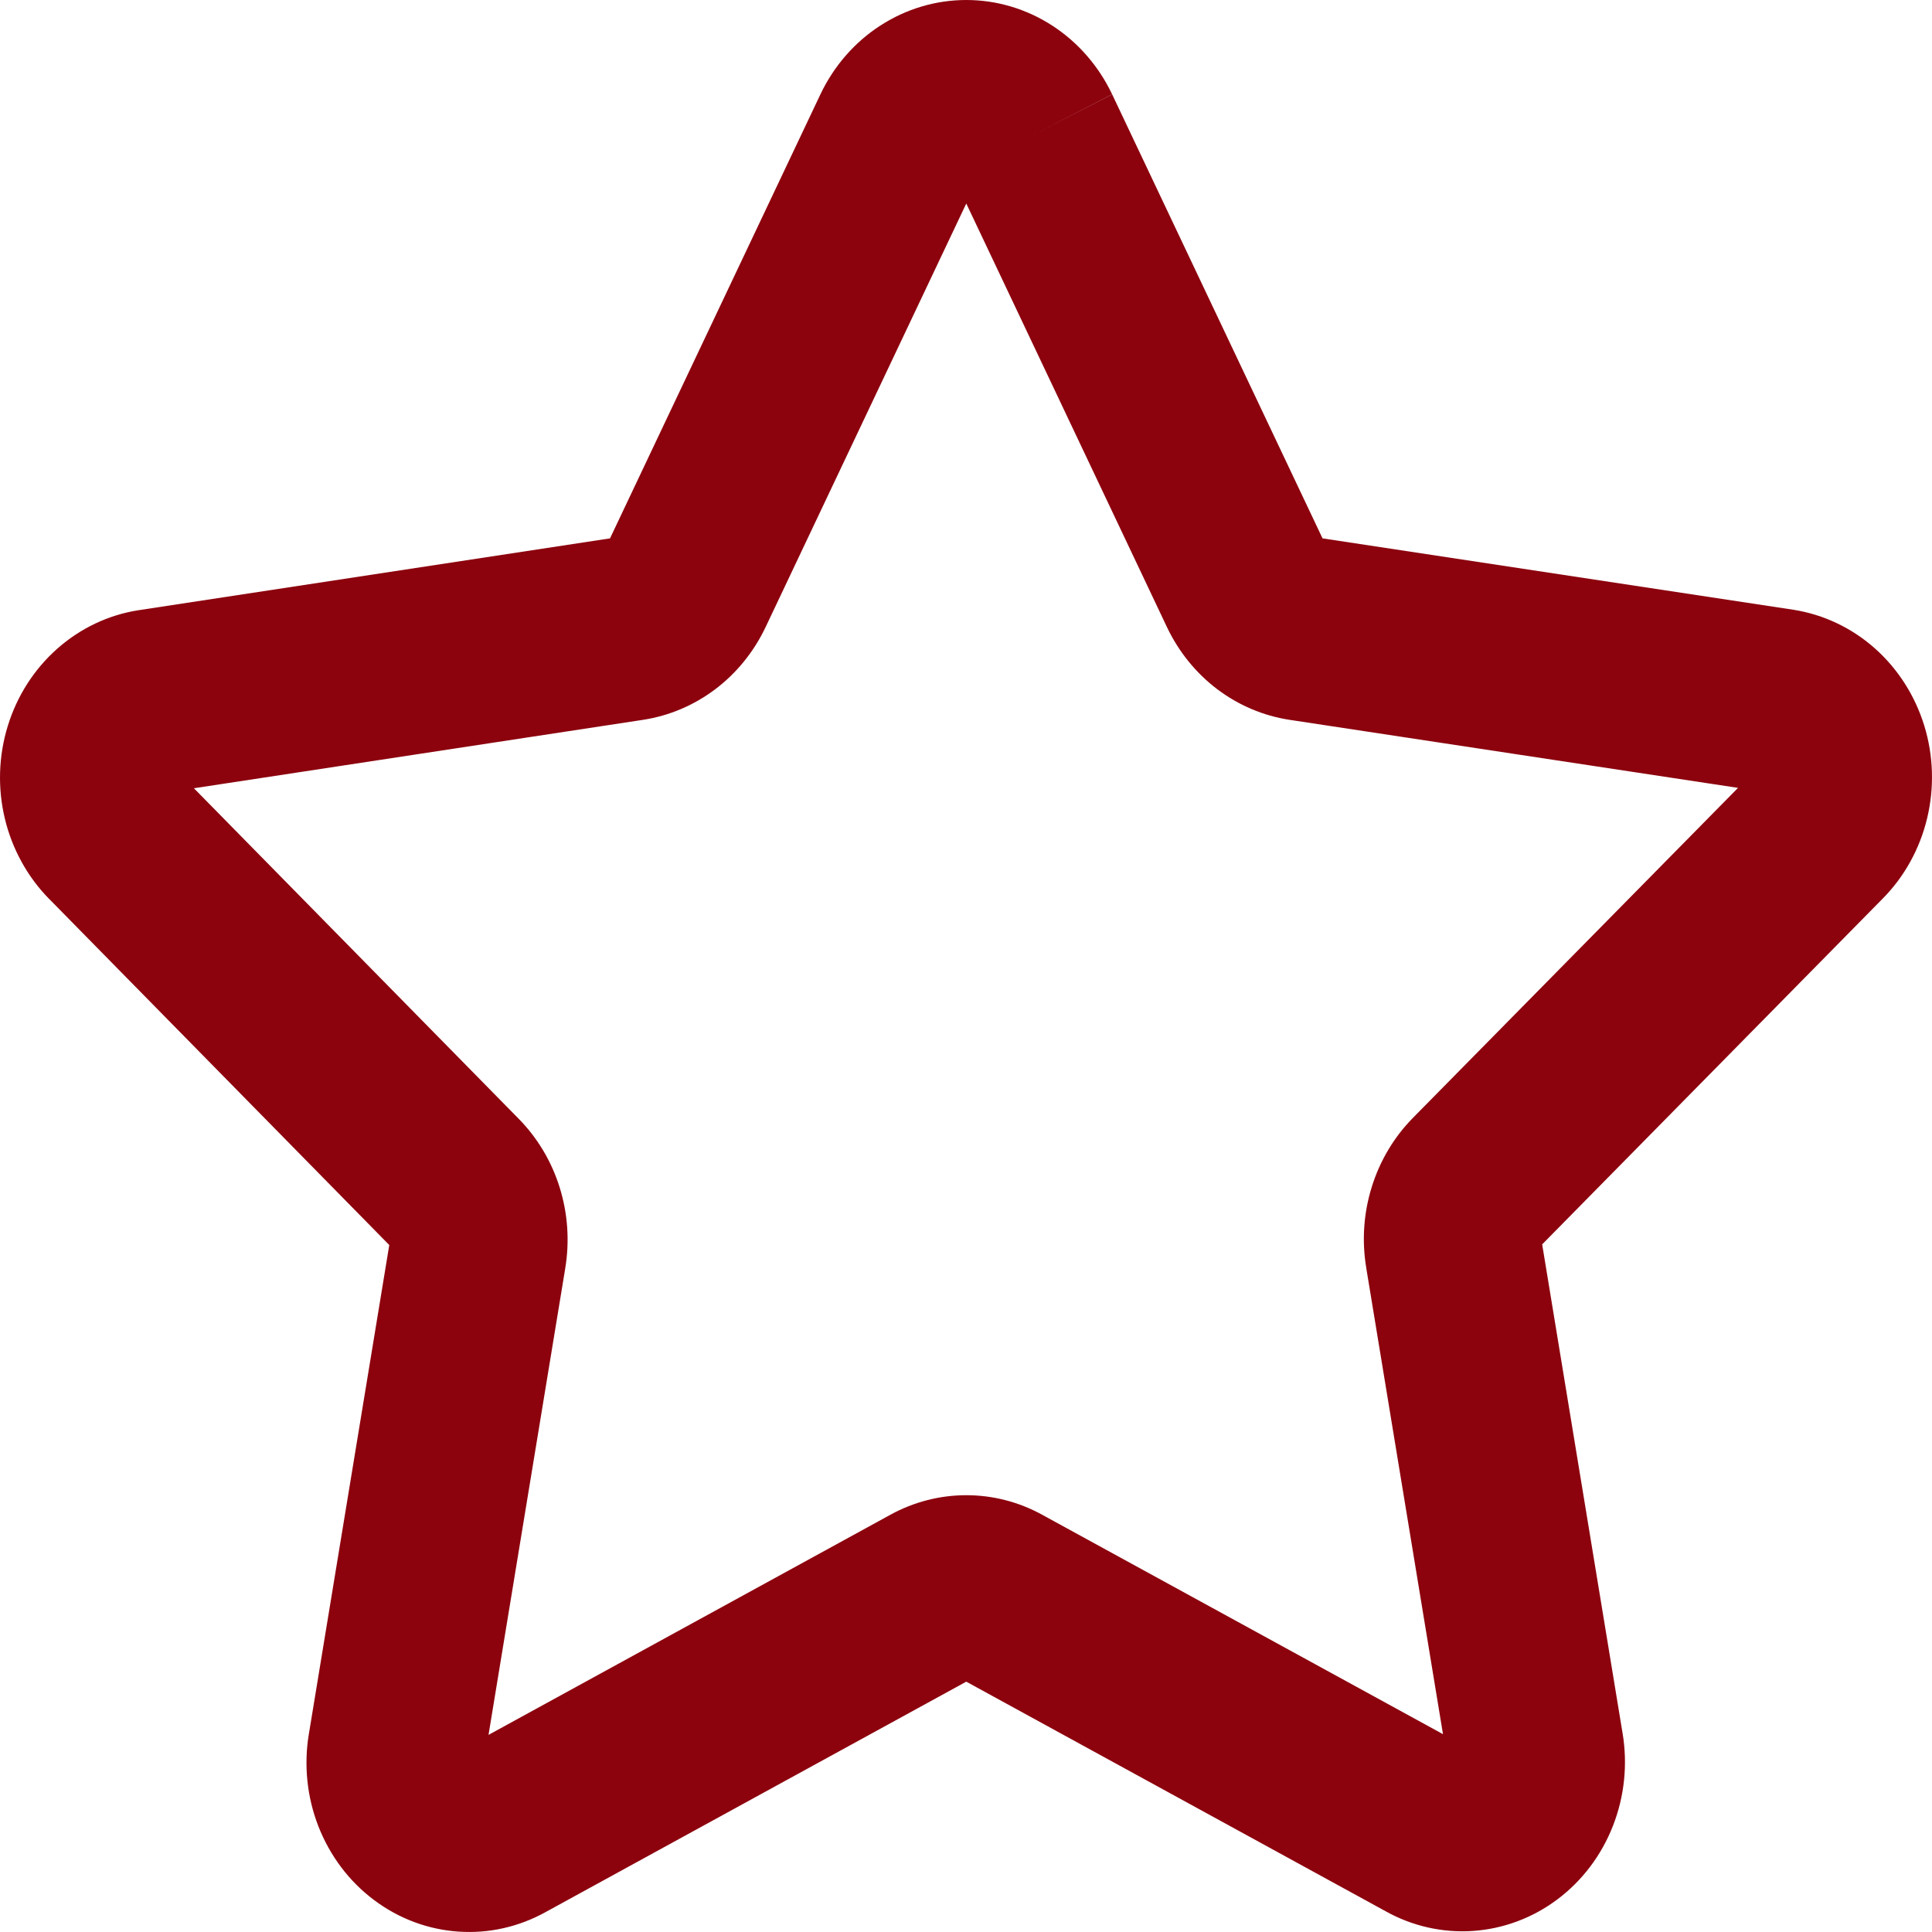 <svg width="35" height="35" viewBox="0 0 35 35" fill="none" xmlns="http://www.w3.org/2000/svg">
<path fill-rule="evenodd" clip-rule="evenodd" d="M17.505 3.687L13.868 11.364C13.656 11.809 13.344 12.194 12.958 12.486C12.572 12.777 12.124 12.967 11.652 13.04L3.513 14.28L9.393 20.264C9.393 20.263 9.394 20.264 9.393 20.264C9.736 20.611 9.993 21.041 10.14 21.515C10.287 21.988 10.321 22.491 10.239 22.981C10.239 22.982 10.239 22.983 10.239 22.983L8.85 31.429L16.134 27.439C16.556 27.208 17.027 27.087 17.505 27.087C17.983 27.087 18.453 27.207 18.876 27.439L26.141 31.416L24.751 22.971C24.751 22.97 24.751 22.969 24.751 22.968C24.669 22.478 24.703 21.975 24.851 21.502C24.998 21.028 25.254 20.599 25.596 20.252C25.596 20.252 25.596 20.252 25.596 20.252L31.486 14.273L23.359 13.04C22.887 12.968 22.438 12.777 22.052 12.486C21.666 12.194 21.354 11.809 21.142 11.364L17.505 3.687ZM18.708 2.449L20.147 1.708C19.903 1.195 19.526 0.763 19.06 0.462C18.593 0.16 18.054 0 17.505 0C16.955 0 16.417 0.16 15.95 0.462C15.483 0.763 15.107 1.195 14.863 1.708L11.051 9.753L2.513 11.054L2.506 11.055C1.963 11.14 1.455 11.382 1.037 11.752C0.619 12.122 0.308 12.607 0.141 13.151C-0.027 13.695 -0.045 14.277 0.088 14.831C0.221 15.384 0.499 15.888 0.891 16.286C0.892 16.287 0.893 16.287 0.894 16.288L7.052 22.555L5.597 31.403C5.597 31.404 5.596 31.405 5.596 31.407C5.501 31.973 5.561 32.556 5.769 33.088C5.978 33.622 6.326 34.084 6.775 34.42C7.224 34.758 7.755 34.956 8.307 34.993C8.856 35.031 9.403 34.907 9.888 34.637L17.505 30.465L25.102 34.624C25.587 34.895 26.135 35.018 26.683 34.981C27.236 34.943 27.767 34.745 28.215 34.408C28.664 34.071 29.013 33.609 29.221 33.075C29.429 32.543 29.489 31.96 29.394 31.394C29.394 31.393 29.394 31.391 29.393 31.39L27.938 22.543L34.106 16.28C34.107 16.28 34.108 16.279 34.108 16.278C34.501 15.881 34.779 15.377 34.912 14.823C35.045 14.269 35.027 13.687 34.859 13.143C34.691 12.599 34.381 12.115 33.963 11.744C33.545 11.374 33.036 11.133 32.494 11.047L23.959 9.753L20.148 1.71L18.708 2.449Z" fill="#8C030E"/>
</svg>
